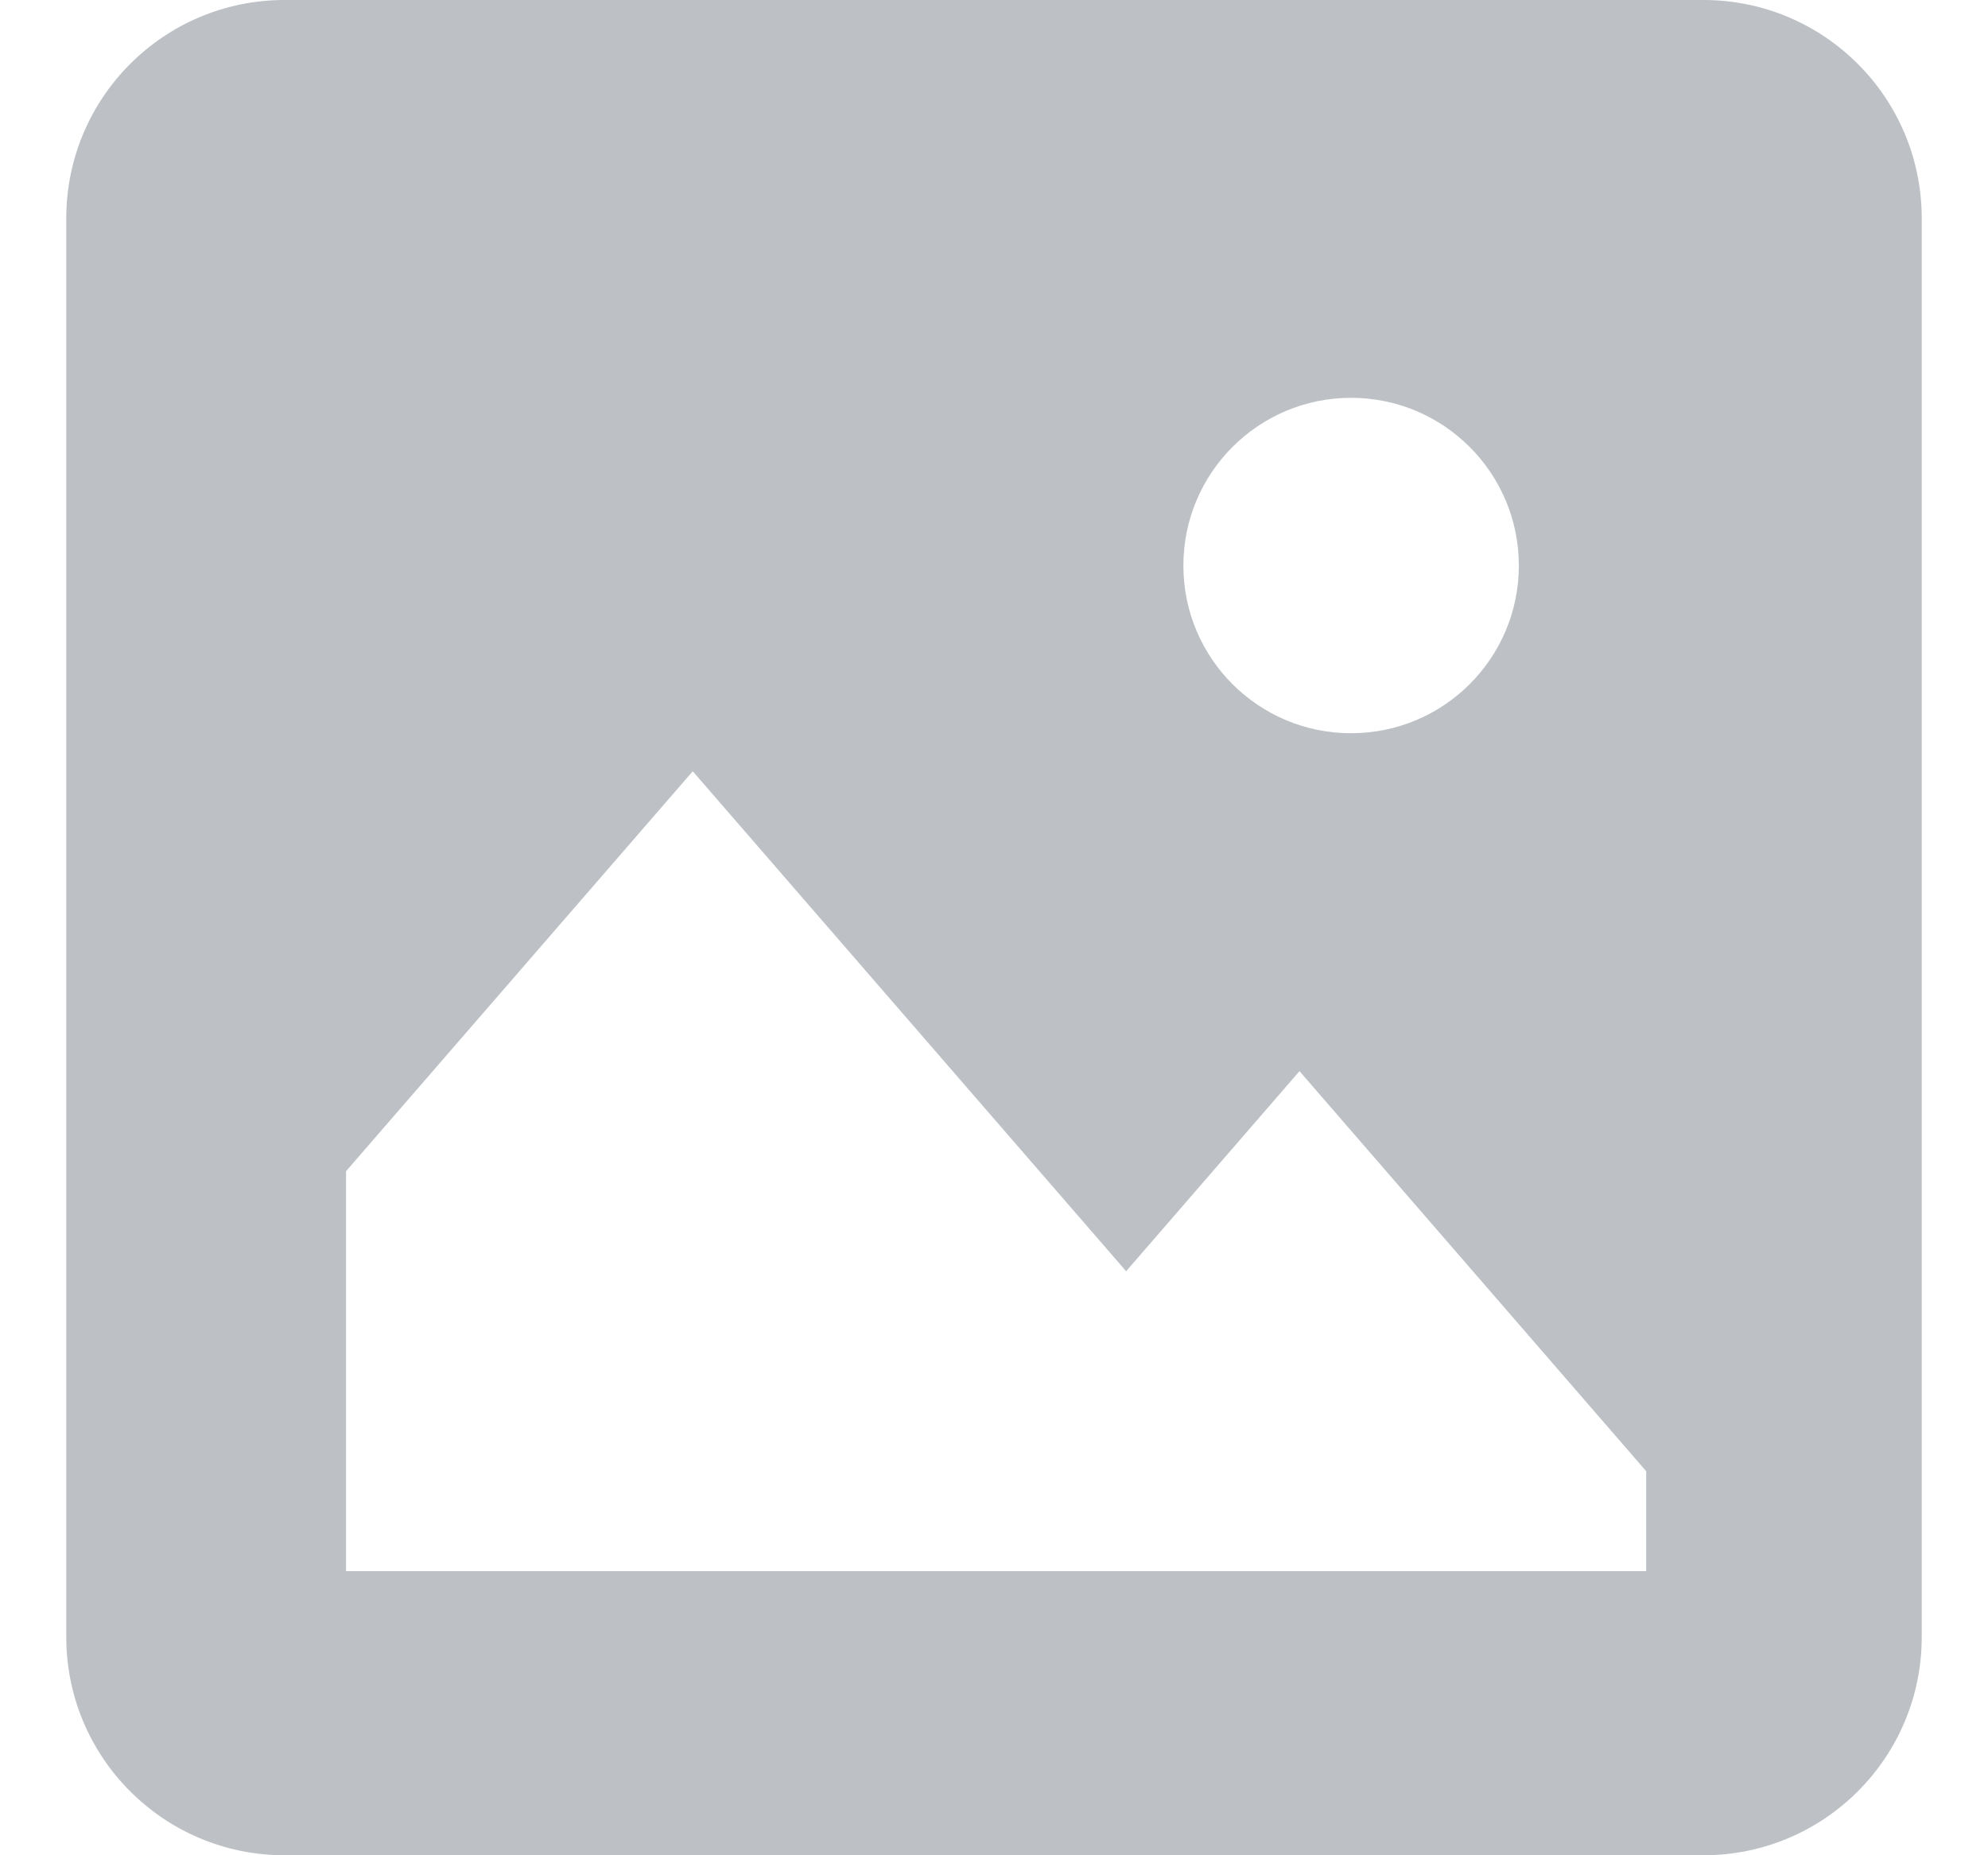 <svg width="15" height="14" viewBox="0 0 15 14" fill="none" xmlns="http://www.w3.org/2000/svg">
<path fill-rule="evenodd" clip-rule="evenodd" d="M2.147 0H12.853C13.763 0 14.5 0.737 14.5 1.647V12.353C14.5 13.263 13.763 14 12.853 14H2.147C1.237 14 0.5 13.263 0.5 12.353V1.647C0.5 0.737 1.237 0 2.147 0ZM2.611 11.856H12.421V11.102L9.805 8.083L8.497 9.593L5.227 5.82L2.611 8.838V11.856ZM10.194 5.533C10.893 5.533 11.46 4.967 11.46 4.268C11.46 3.569 10.893 3.002 10.194 3.002C9.495 3.002 8.929 3.569 8.929 4.268C8.929 4.967 9.495 5.533 10.194 5.533Z" fill="#BDC1C6"/>
</svg>
